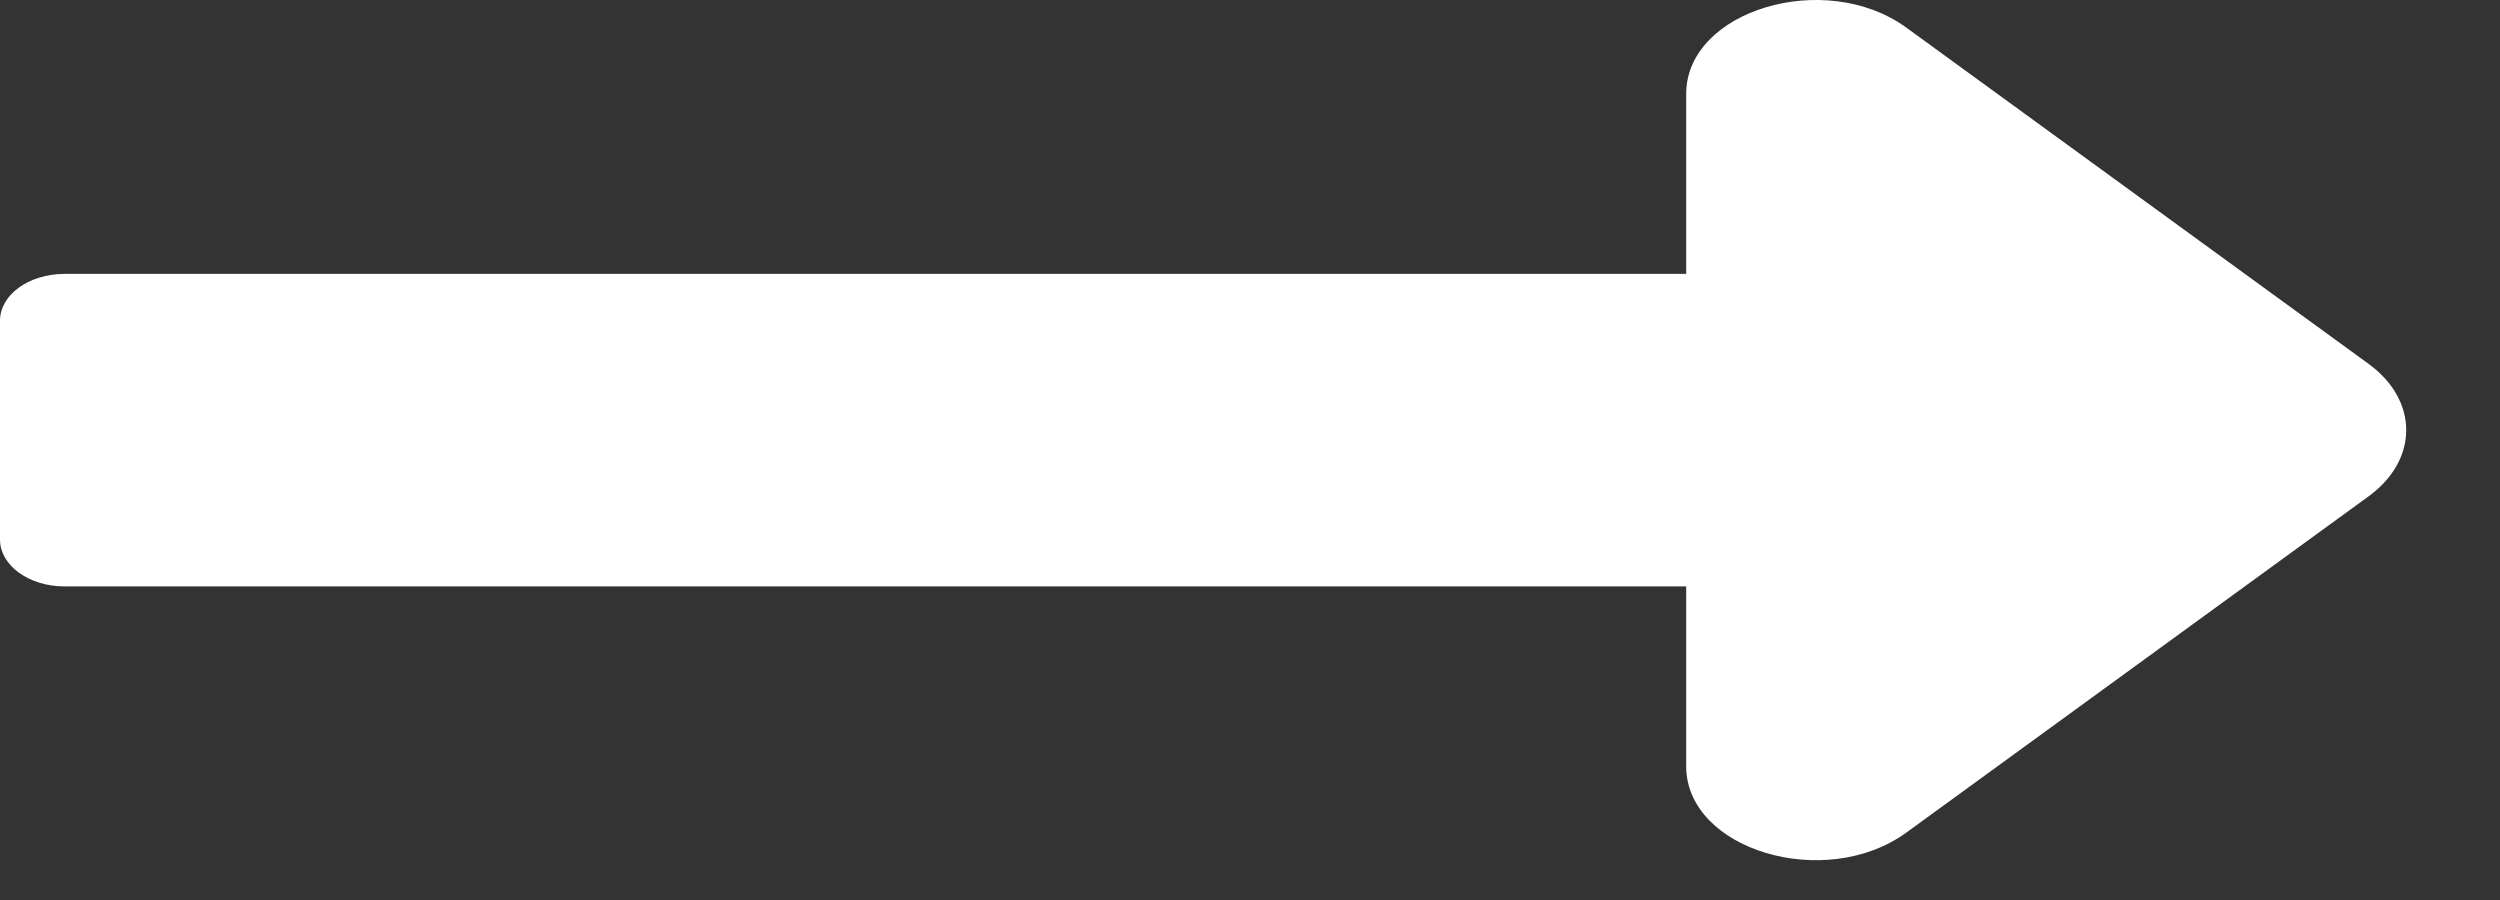 <svg xmlns="http://www.w3.org/2000/svg" width="25" height="9" viewBox="0 0 25 9" fill="none">
  <rect x="0" y="0" width="25" height="9" fill="#333333" stroke="none"/>
  <path d="M16.862 2.739H0.645C0.289 2.739 0 2.948 0 3.207V5.395C0 5.654 0.289 5.864 0.645 5.864H16.862V7.663C16.862 8.498 18.25 8.916 19.063 8.326L23.685 4.964C24.188 4.598 24.188 4.004 23.685 3.638L19.063 0.276C18.251 -0.314 16.862 0.104 16.862 0.939V2.739Z" fill="white"/>
</svg>